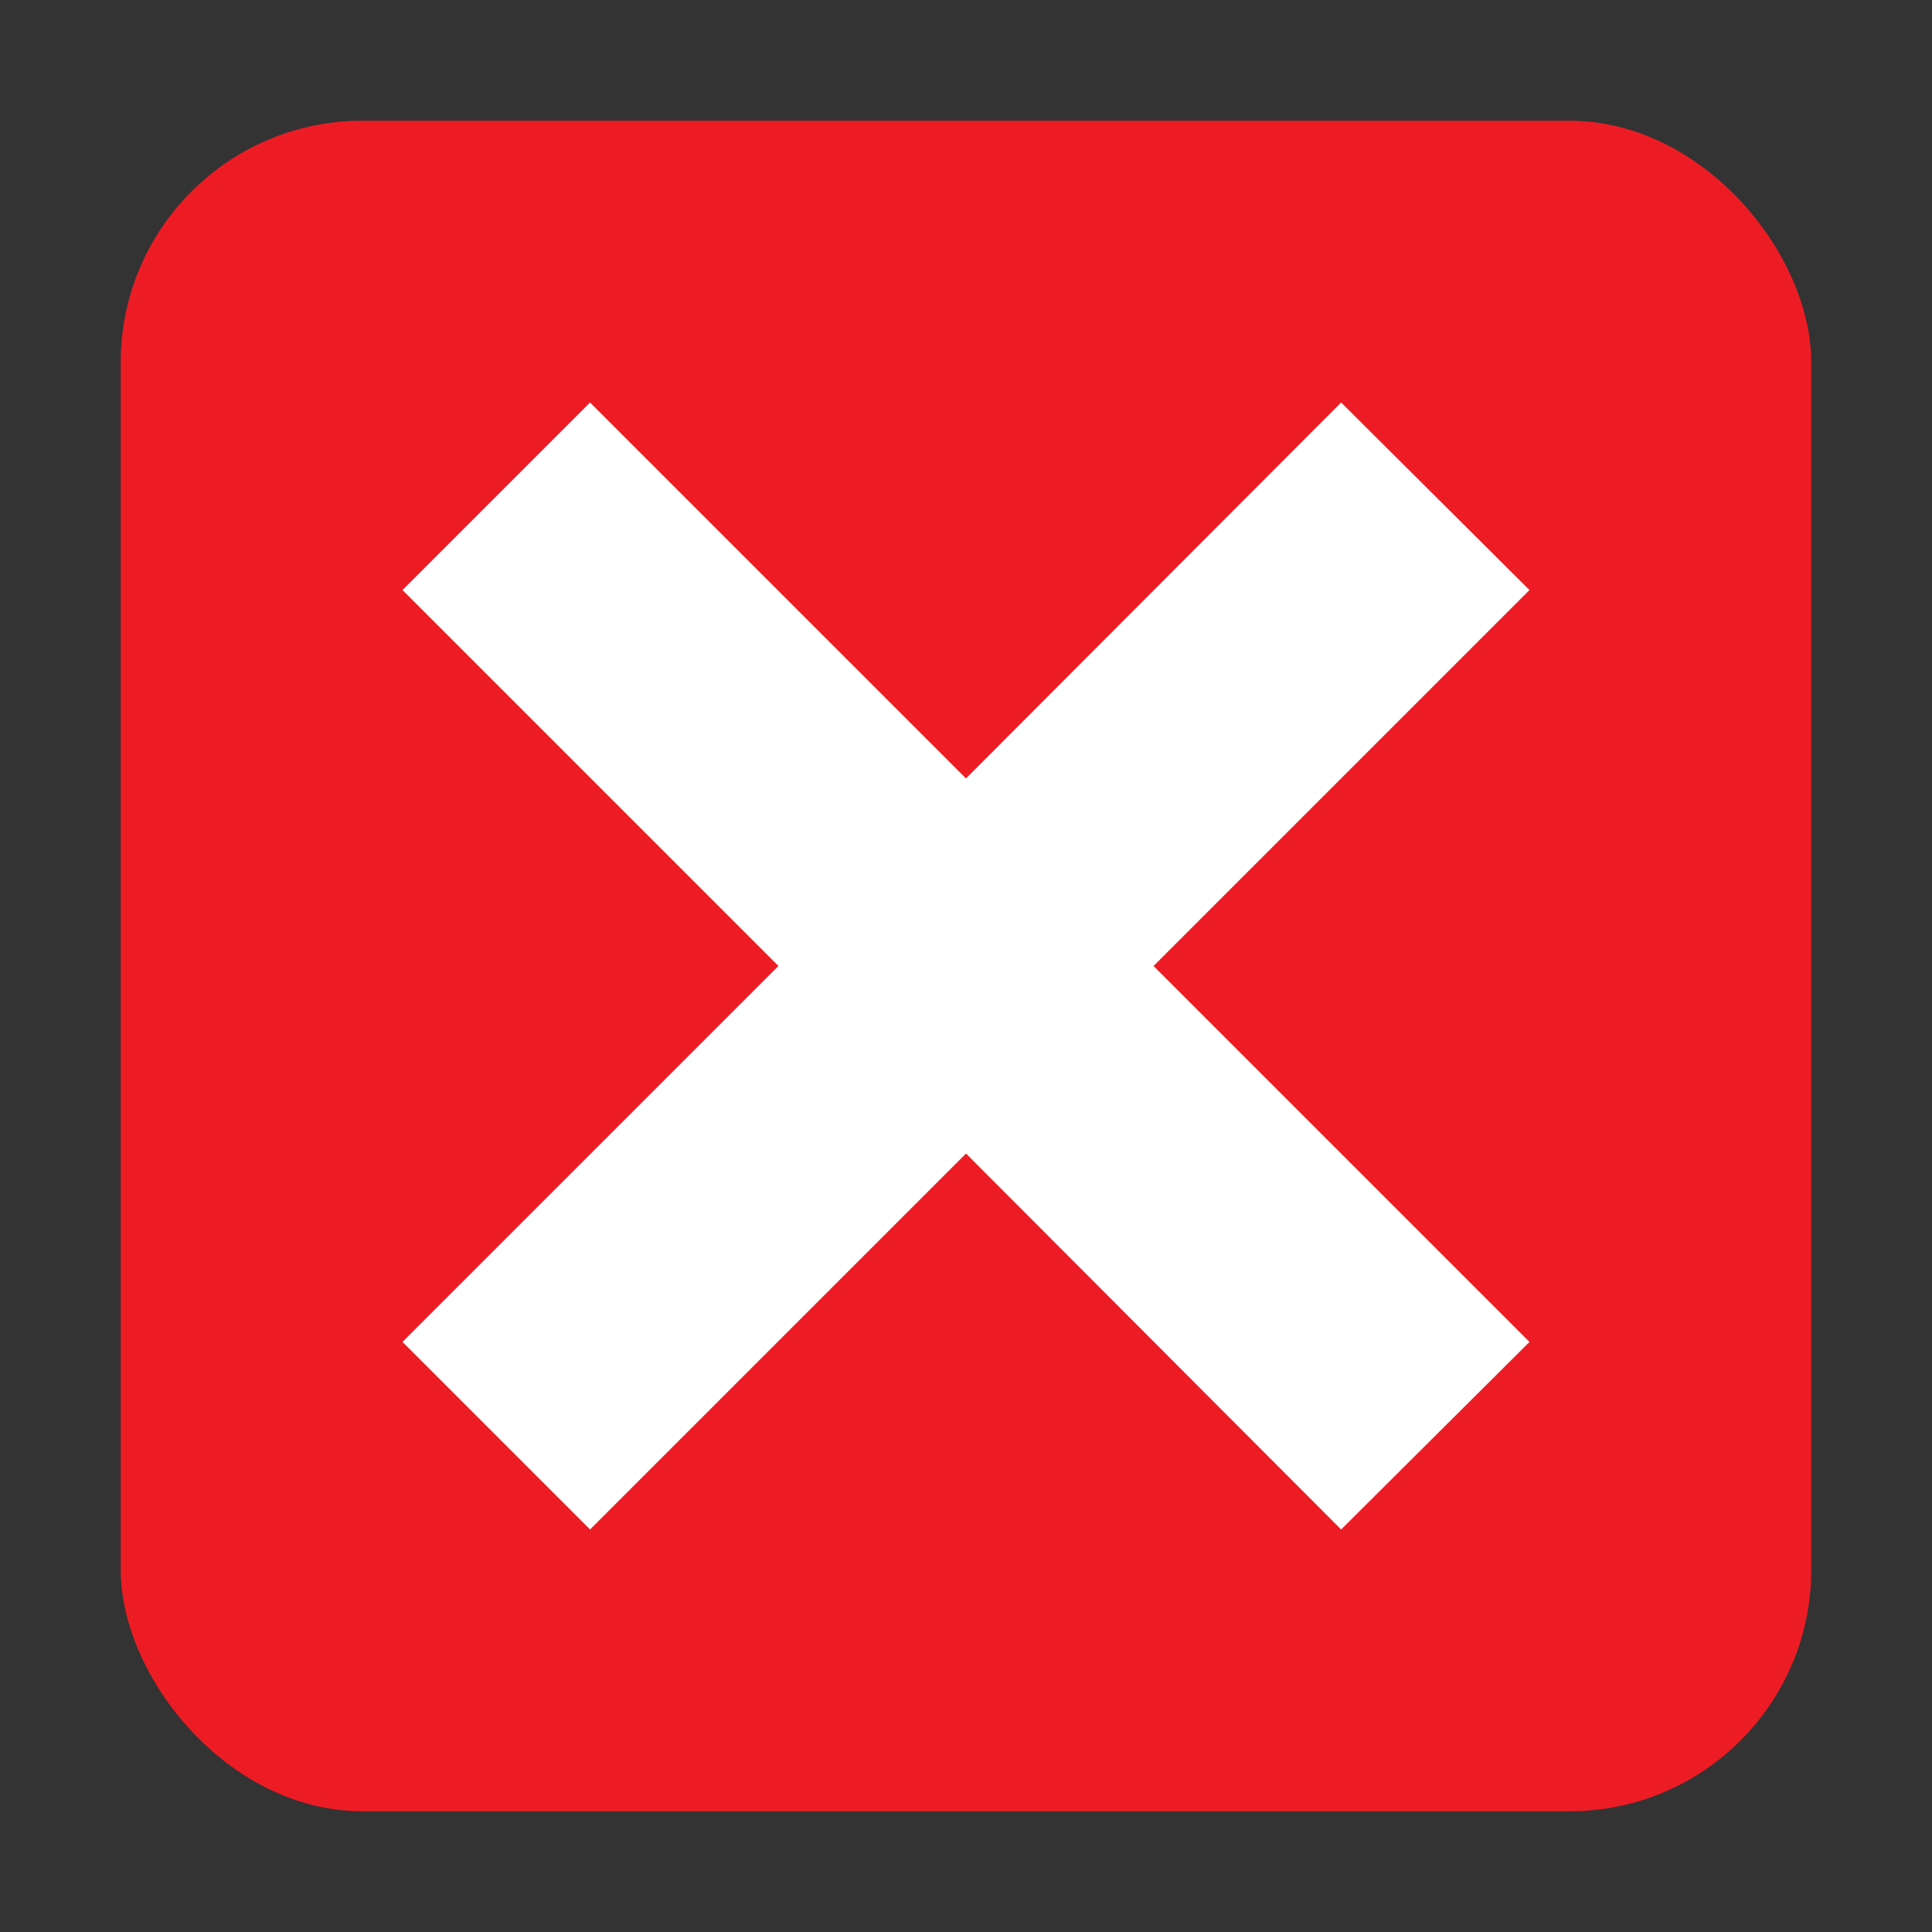 <svg xmlns="http://www.w3.org/2000/svg" viewBox="0 0 24 24"><rect x="0" y="0" width="24" height="24" fill="#333333" stroke="none"/><title>cobalt_icons</title><rect x="1.5" y="1.5" width="21" height="21" rx="3" ry="3" style="fill:#ed1c24"/><polygon points="19 16.67 14.33 12 19 7.33 16.66 5 12 9.67 7.33 5 5 7.33 9.67 12 5 16.67 7.33 19 12 14.33 16.66 19 19 16.67" style="fill:#fff"/><rect width="24" height="24" style="fill:none"/></svg>